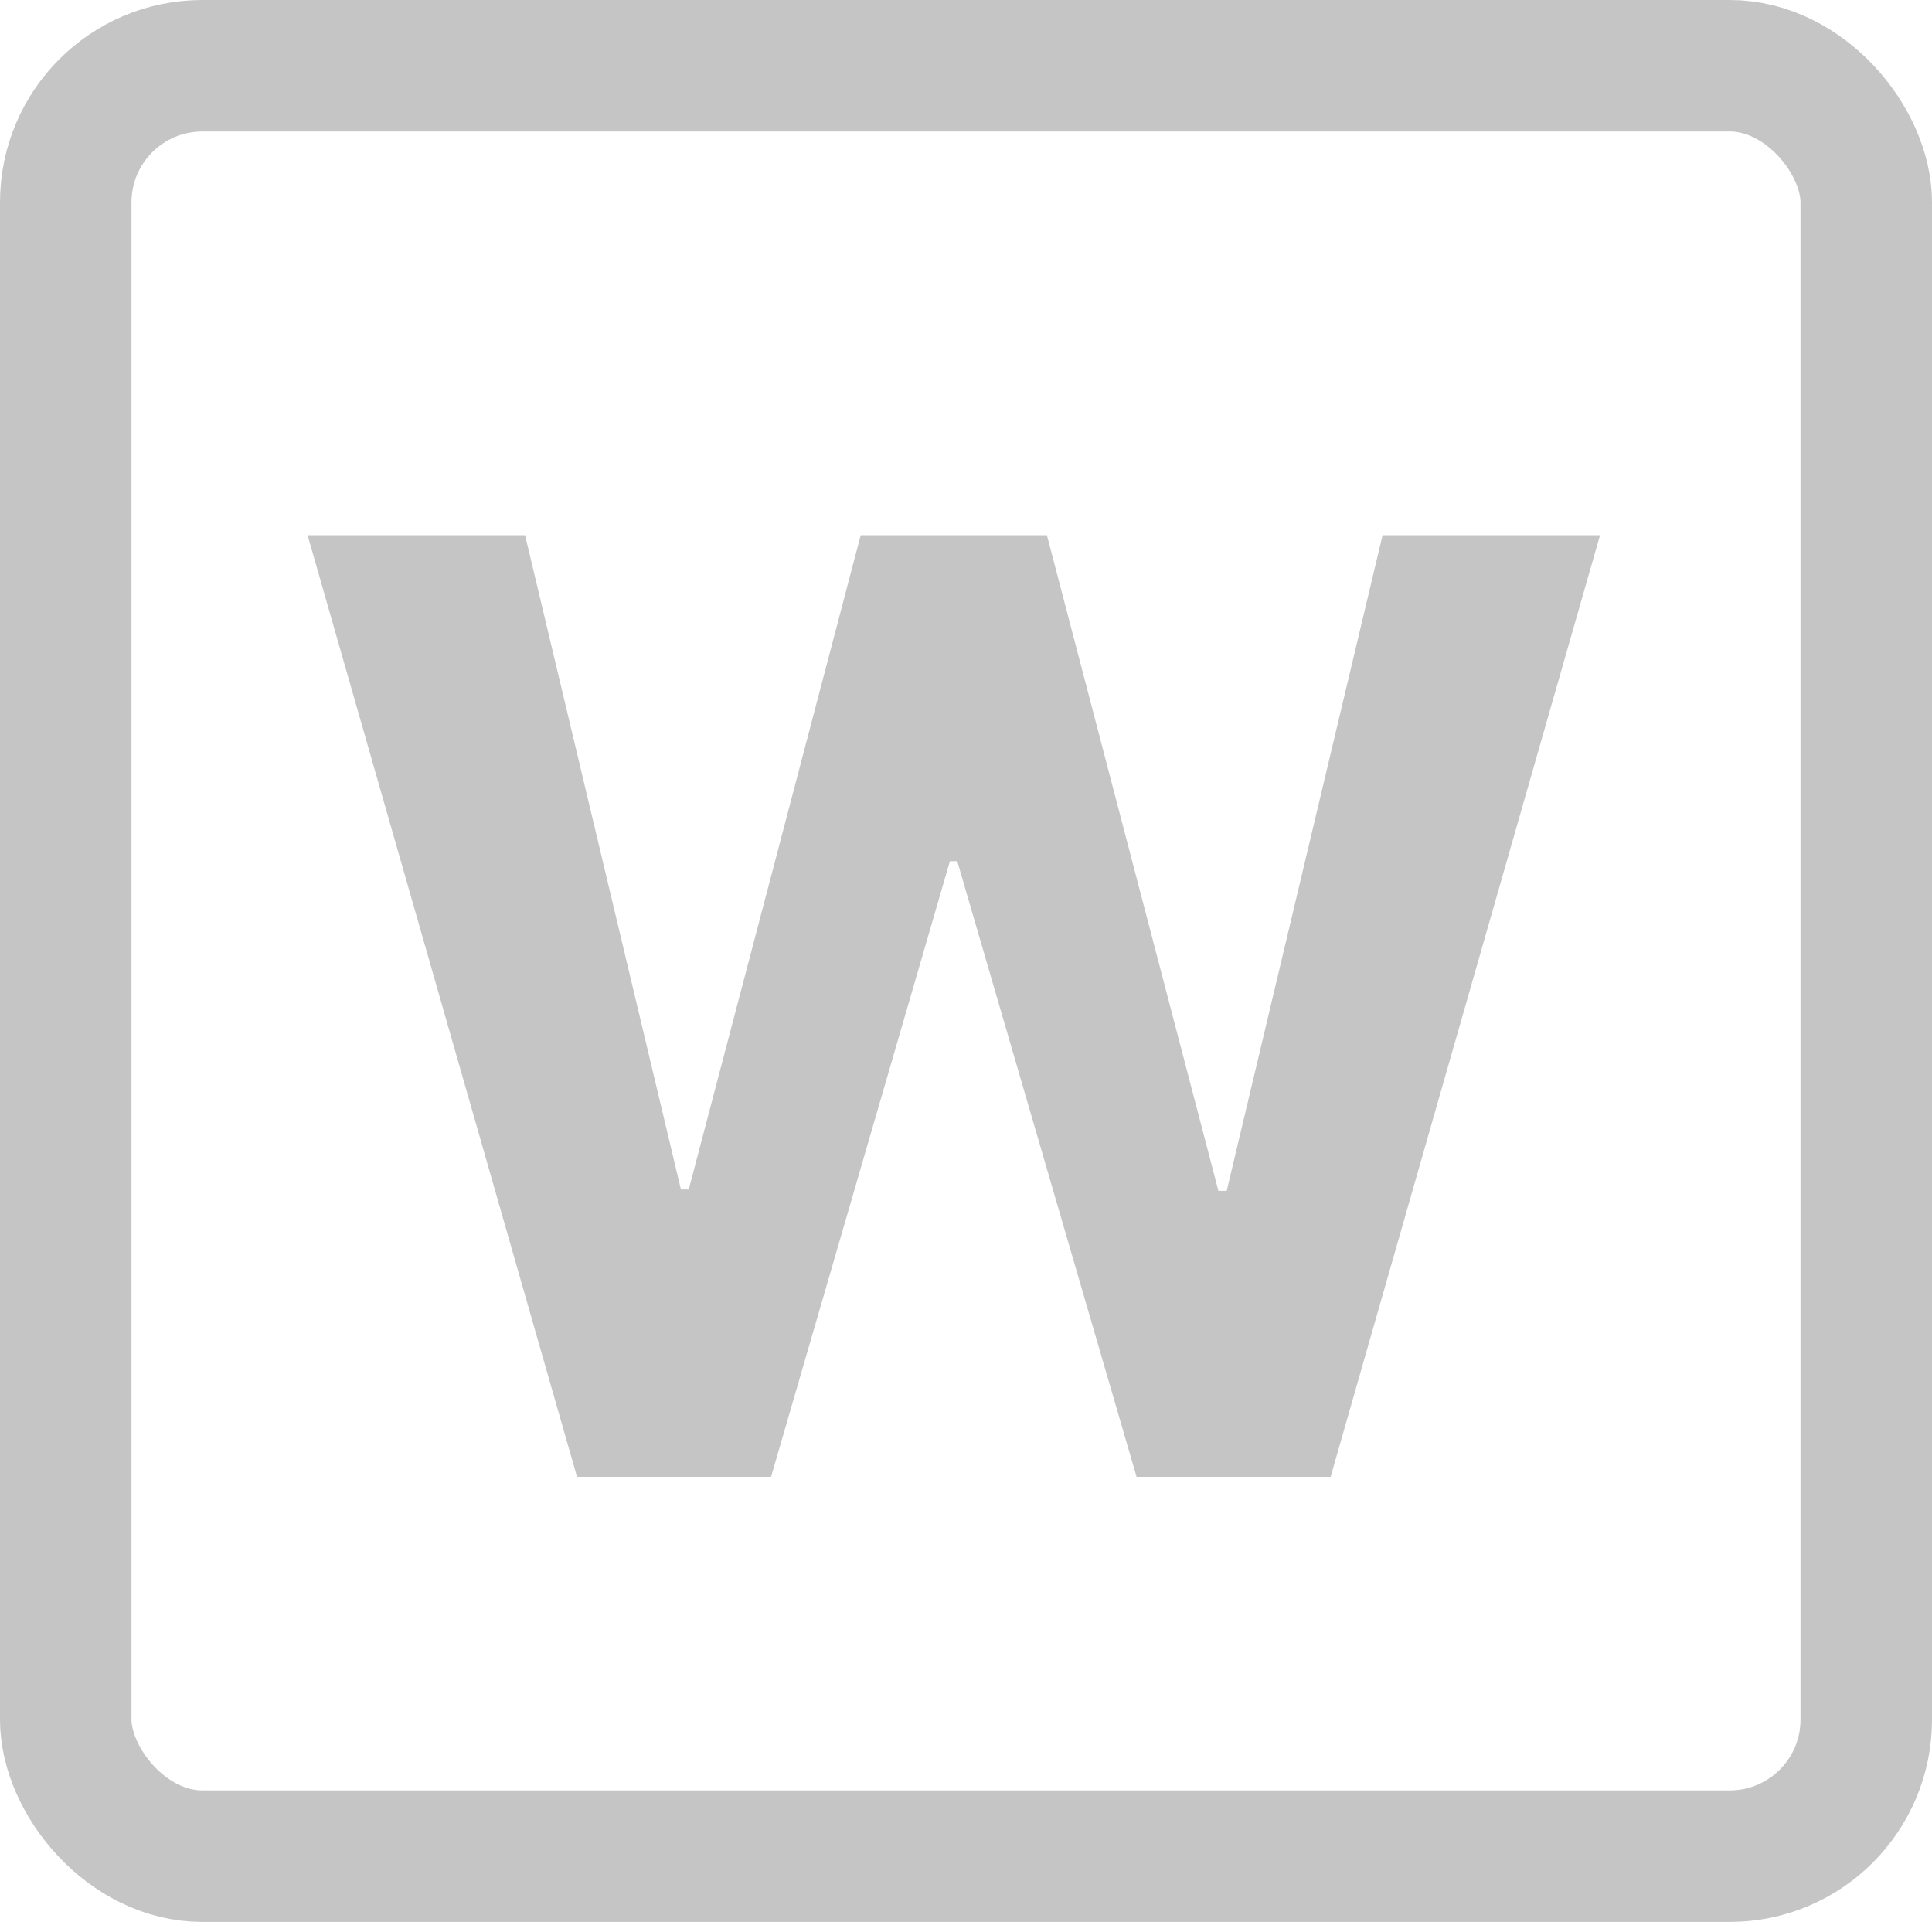 <svg width="191" height="190" viewBox="0 0 191 190" fill="none" xmlns="http://www.w3.org/2000/svg">
<rect x="6.5" y="6.5" width="178" height="177" rx="13.5" stroke="#C5C5C5" stroke-width="13"/>
<path d="M57.045 146L30.409 52.909H51.909L67.318 117.591H68.091L85.091 52.909H103.5L120.455 117.727H121.273L136.682 52.909H158.182L131.545 146H112.364L94.636 85.136H93.909L76.227 146H57.045Z" fill="#C5C5C5"/>
</svg>
